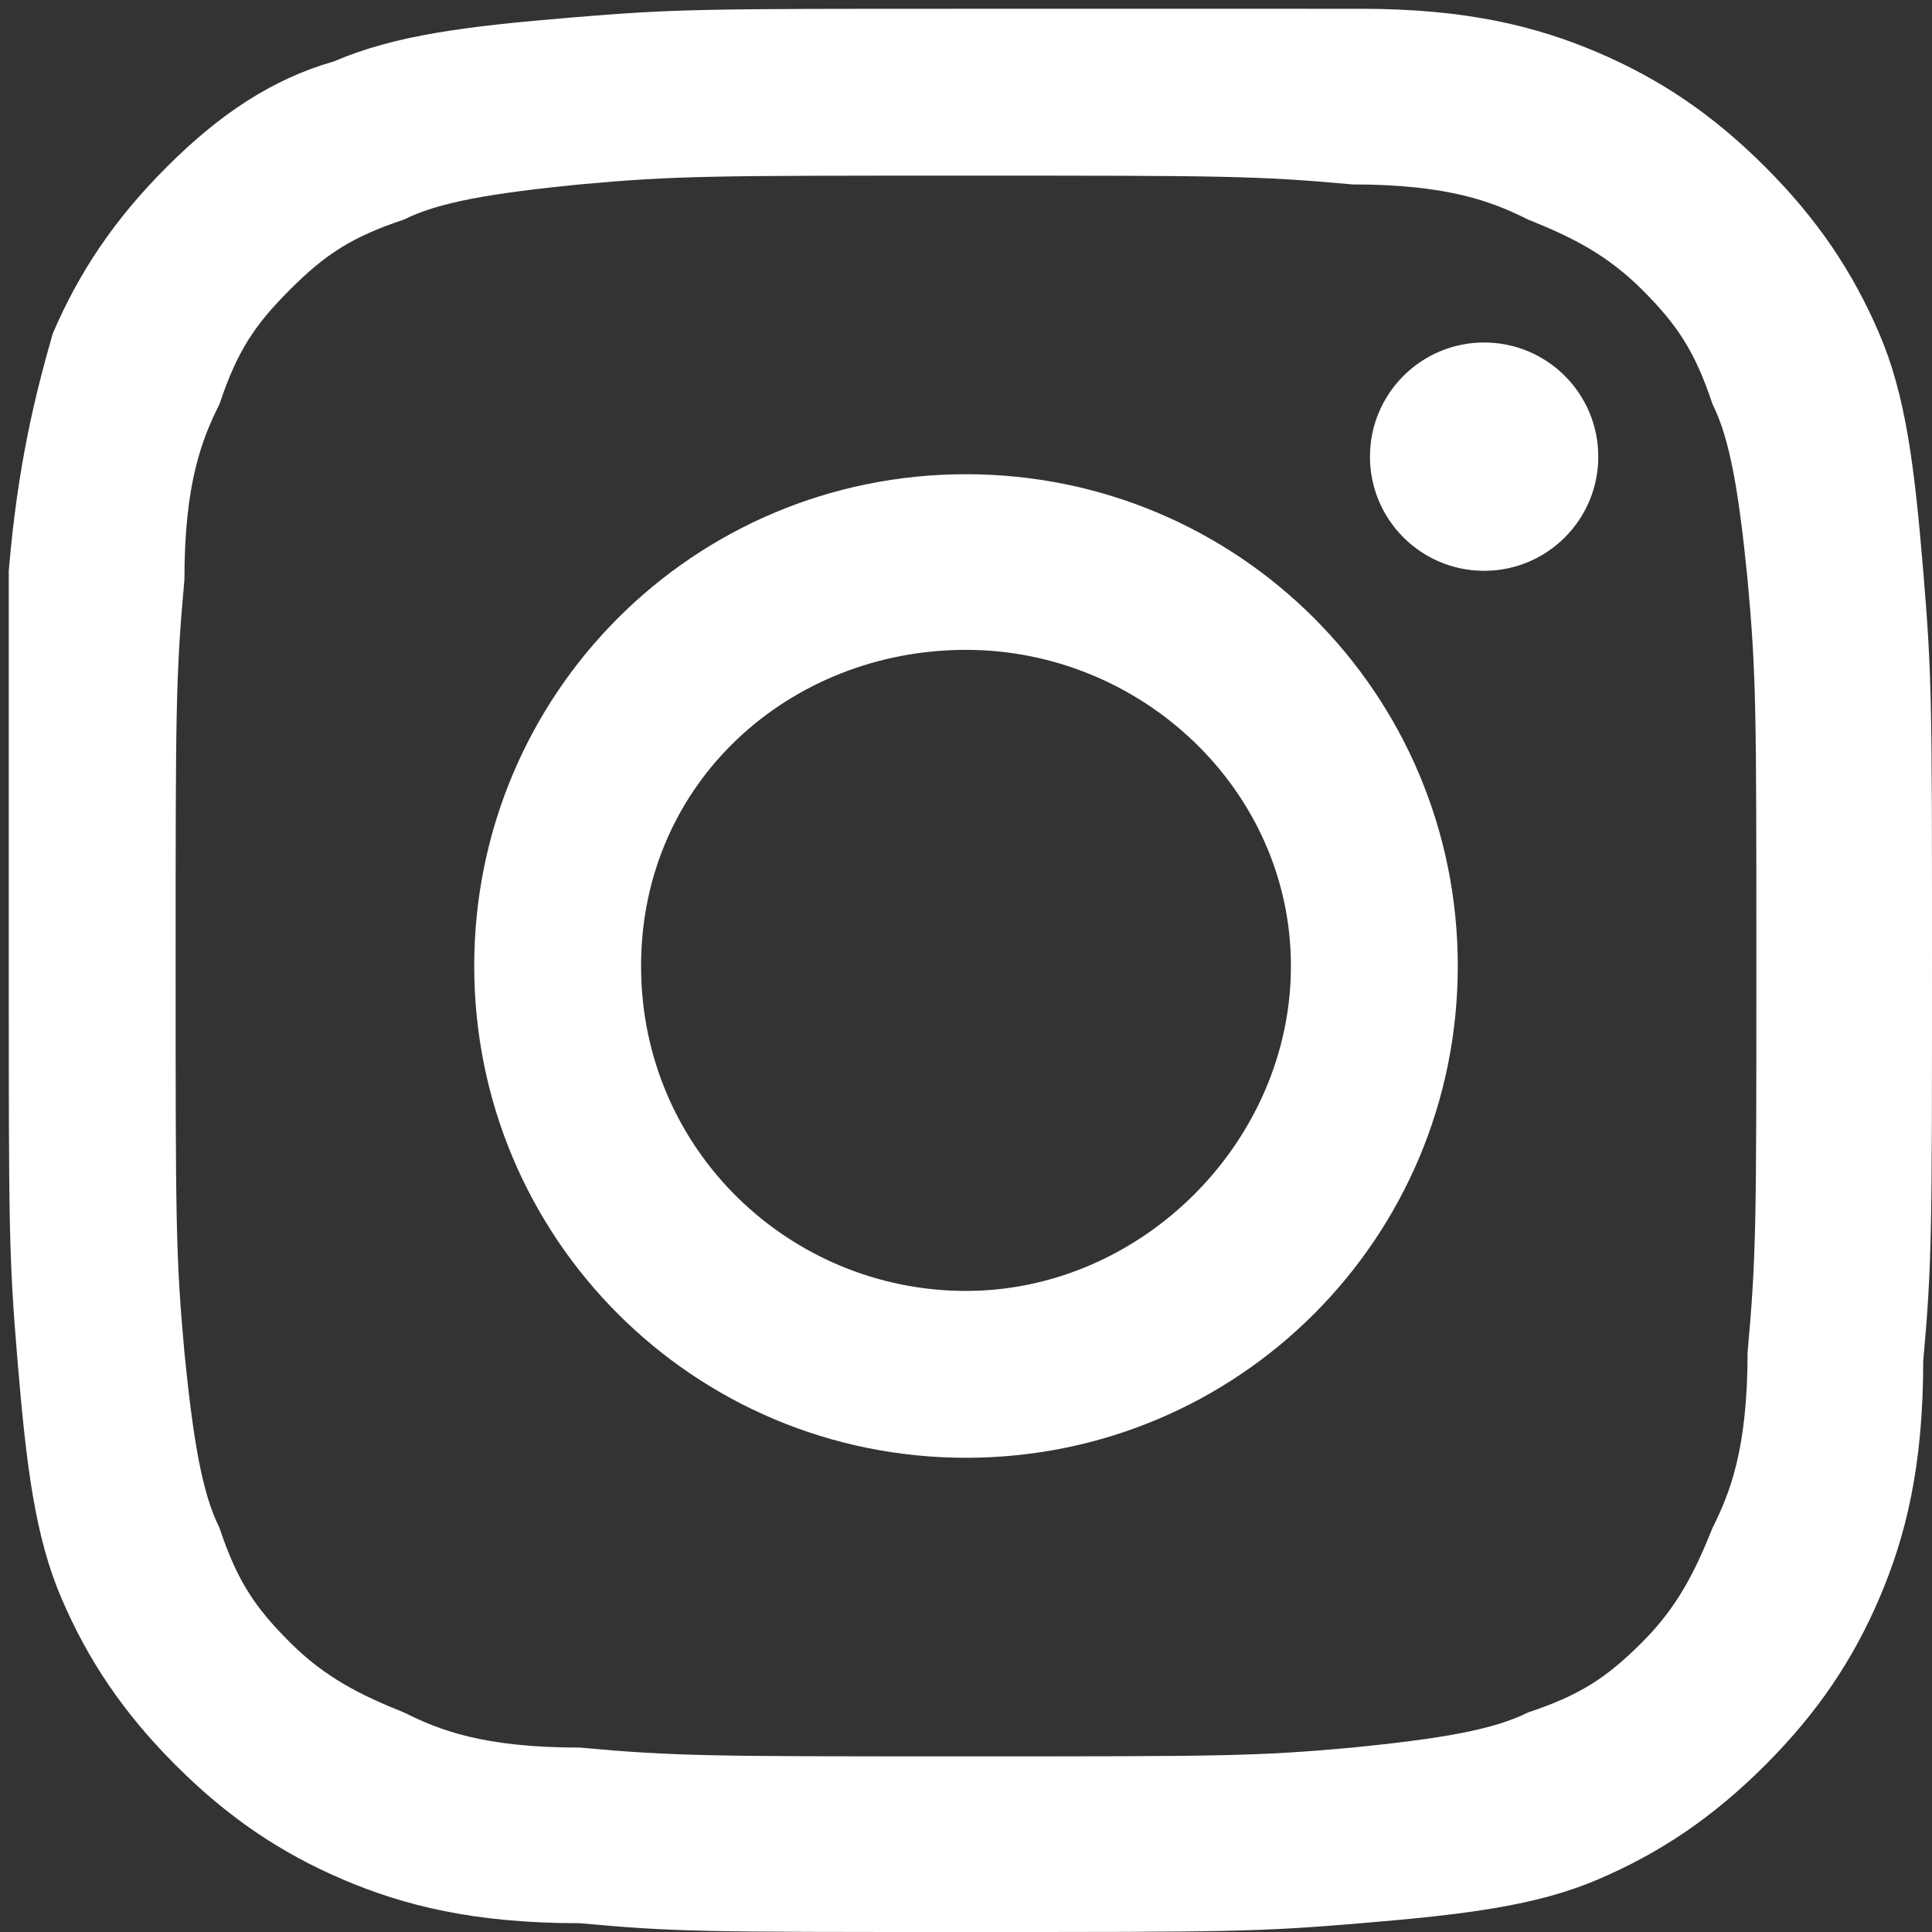 <?xml version="1.0" encoding="utf-8"?>
<!-- Generator: Adobe Illustrator 17.1.0, SVG Export Plug-In . SVG Version: 6.00 Build 0)  -->
<!DOCTYPE svg PUBLIC "-//W3C//DTD SVG 1.1//EN" "http://www.w3.org/Graphics/SVG/1.1/DTD/svg11.dtd">
<svg version="1.1" id="Layer_1" xmlns="http://www.w3.org/2000/svg" xmlns:xlink="http://www.w3.org/1999/xlink" x="0px" y="0px"
	 viewBox="0 0 22 22" enable-background="new 0 0 22 22" xml:space="preserve">
<rect x="0" y="0" width="22" height="22" fill="#333333" stroke="none"/>
<g>
	<g>
		<g>
			<path fill="#FFFFFF" d="M11,2c2.9,0,3.3,0,4.4,0.1c1.1,0,1.6,0.2,2,0.4c0.5,0.2,0.9,0.4,1.3,0.8c0.4,0.4,0.6,0.7,0.8,1.3
				c0.2,0.4,0.3,1,0.4,2C20,7.7,20,8.1,20,11s0,3.3-0.1,4.4c0,1.1-0.2,1.6-0.4,2c-0.2,0.5-0.4,0.9-0.8,1.3c-0.4,0.4-0.7,0.6-1.3,0.8
				c-0.4,0.2-1,0.3-2,0.4C14.3,20,13.9,20,11,20c-2.9,0-3.3,0-4.4-0.1c-1.1,0-1.6-0.2-2-0.4c-0.5-0.2-0.9-0.4-1.3-0.8
				c-0.4-0.4-0.6-0.7-0.8-1.3c-0.2-0.4-0.3-1-0.4-2C2,14.3,2,13.9,2,11s0-3.3,0.1-4.4c0-1.1,0.2-1.6,0.4-2C2.7,4,2.9,3.7,3.3,3.3
				C3.7,2.9,4,2.7,4.6,2.5c0.4-0.2,1-0.3,2-0.4C7.7,2,8.1,2,11,2 M11,0.1c-3,0-3.3,0-4.5,0.1c-1.2,0.1-2,0.2-2.7,0.5
				C3.1,0.9,2.5,1.3,1.9,1.9c-0.6,0.6-1,1.2-1.3,1.9C0.4,4.5,0.2,5.3,0.1,6.5C0.1,7.7,0.1,8,0.1,11c0,3,0,3.3,0.1,4.5
				c0.1,1.2,0.2,2,0.5,2.7c0.3,0.7,0.7,1.3,1.3,1.9c0.6,0.6,1.2,1,1.9,1.3c0.7,0.3,1.5,0.5,2.7,0.5C7.7,22,8,22,11,22
				c3,0,3.3,0,4.5-0.1c1.2-0.1,2-0.2,2.7-0.5c0.7-0.3,1.3-0.7,1.9-1.3c0.6-0.6,1-1.2,1.3-1.9c0.3-0.7,0.5-1.5,0.5-2.7
				C22,14.4,22,14,22,11s0-3.3-0.1-4.5c-0.1-1.2-0.2-2-0.5-2.7c-0.3-0.7-0.7-1.3-1.3-1.9c-0.6-0.6-1.2-1-1.9-1.3
				c-0.7-0.3-1.5-0.5-2.7-0.5C14.4,0.1,14,0.1,11,0.1L11,0.1z"/>
			<path fill="#FFFFFF" d="M11,5.4c-3.1,0-5.6,2.5-5.6,5.6s2.5,5.6,5.6,5.6c3.1,0,5.6-2.5,5.6-5.6S14.1,5.4,11,5.4z M11,14.7
				c-2,0-3.7-1.6-3.7-3.7S9,7.4,11,7.4S14.7,9,14.7,11S13,14.7,11,14.7z"/>
			<circle fill="#FFFFFF" cx="16.9" cy="5.2" r="1.3"/>
		</g>
	</g>
</g>
</svg>
